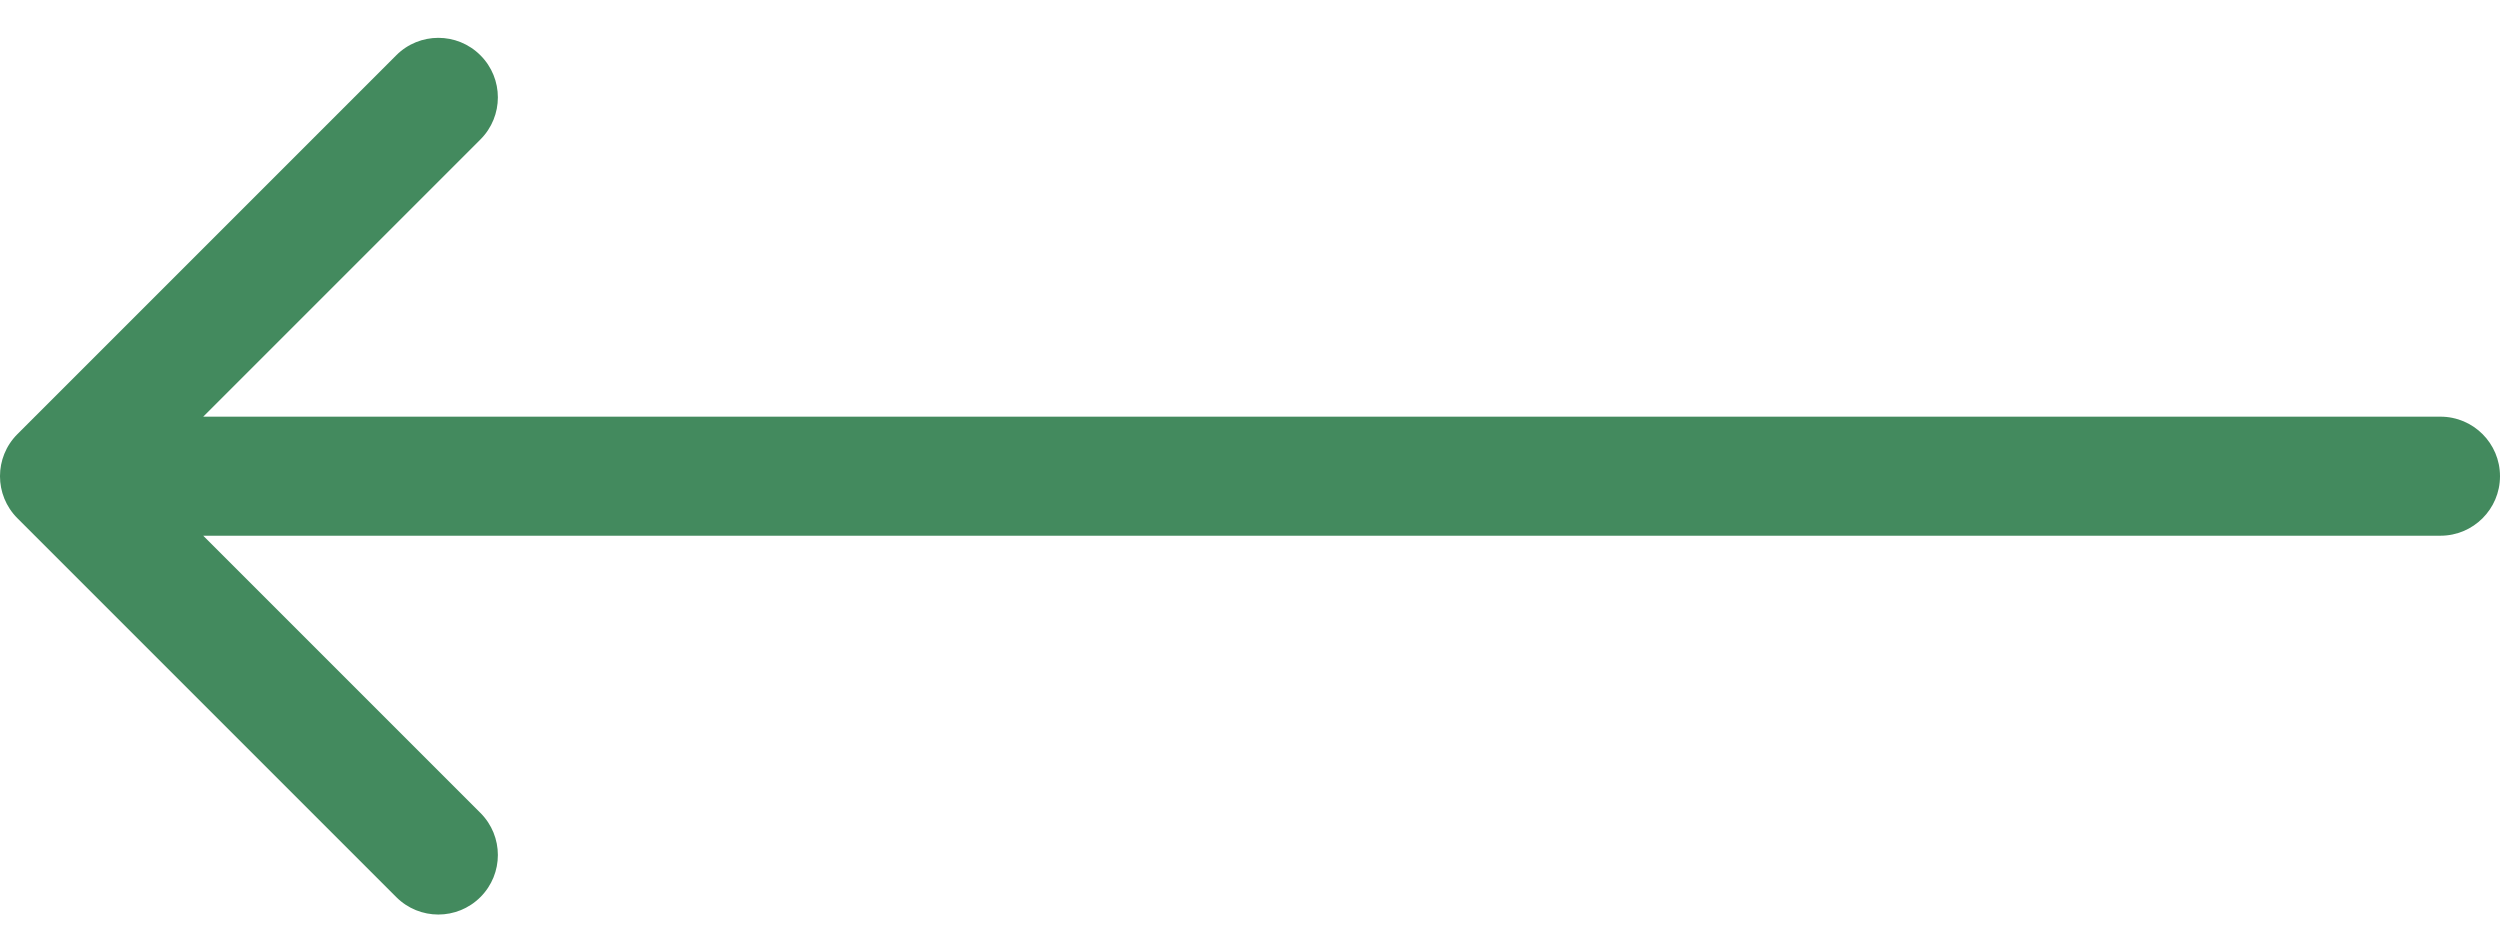 <svg width="42" height="16" viewBox="0 0 42 16" fill="none" xmlns="http://www.w3.org/2000/svg">
<path d="M41 9C41.552 9 42 8.552 42 8C42 7.448 41.552 7 41 7L41 9ZM0.293 7.293C-0.098 7.683 -0.098 8.317 0.293 8.707L6.657 15.071C7.047 15.462 7.681 15.462 8.071 15.071C8.462 14.681 8.462 14.047 8.071 13.657L2.414 8L8.071 2.343C8.462 1.953 8.462 1.319 8.071 0.929C7.681 0.538 7.047 0.538 6.657 0.929L0.293 7.293ZM41 7L1 7L1 9L41 9L41 7Z" fill="#438A5E"/>
</svg>
